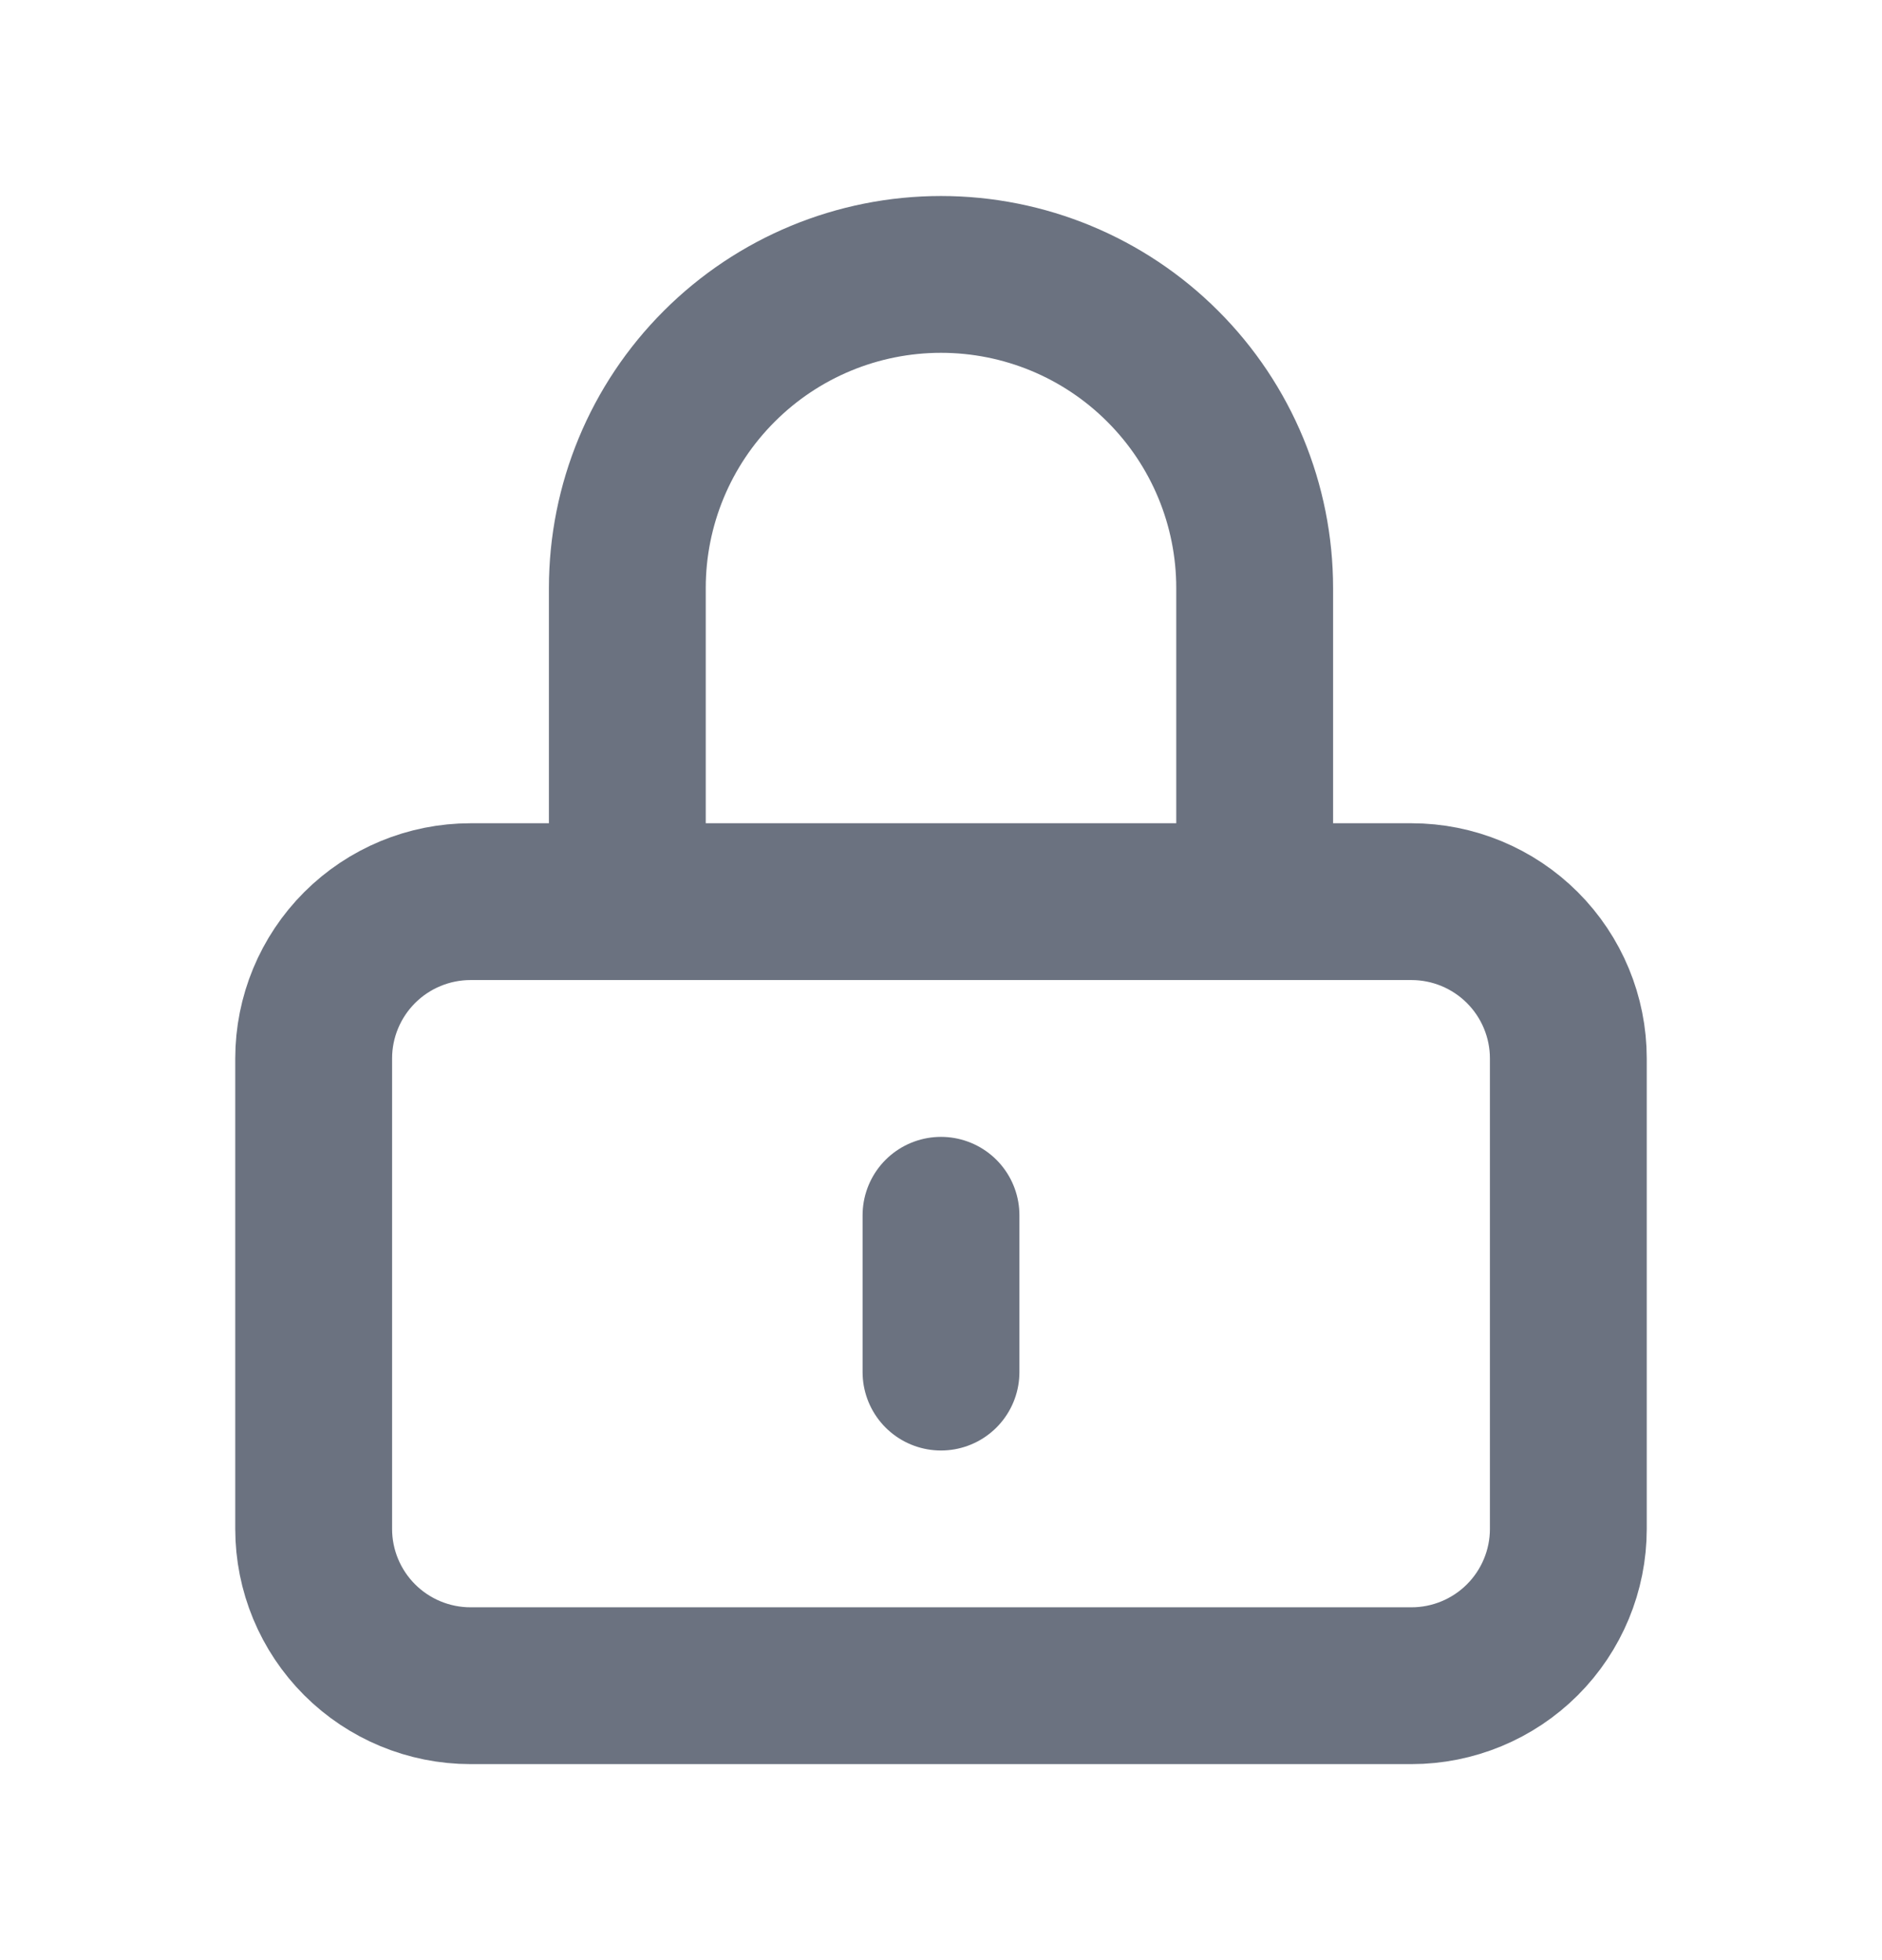 <svg width="24" height="25" viewBox="0 0 24 25" fill="none" xmlns="http://www.w3.org/2000/svg">
<path d="M12 15.5V17.5M6 21.5H18C18.53 21.5 19.039 21.289 19.414 20.914C19.789 20.539 20 20.03 20 19.5V13.5C20 12.97 19.789 12.461 19.414 12.086C19.039 11.711 18.53 11.5 18 11.5H6C5.47 11.5 4.961 11.711 4.586 12.086C4.211 12.461 4 12.97 4 13.5V19.5C4 20.03 4.211 20.539 4.586 20.914C4.961 21.289 5.47 21.5 6 21.5ZM16 11.5V7.5C16 6.439 15.579 5.422 14.828 4.672C14.078 3.921 13.061 3.5 12 3.5C10.939 3.5 9.922 3.921 9.172 4.672C8.421 5.422 8 6.439 8 7.5V11.5H16Z" stroke="#6B7280" stroke-width="2" stroke-linecap="round" stroke-linejoin="round"/>
</svg>
